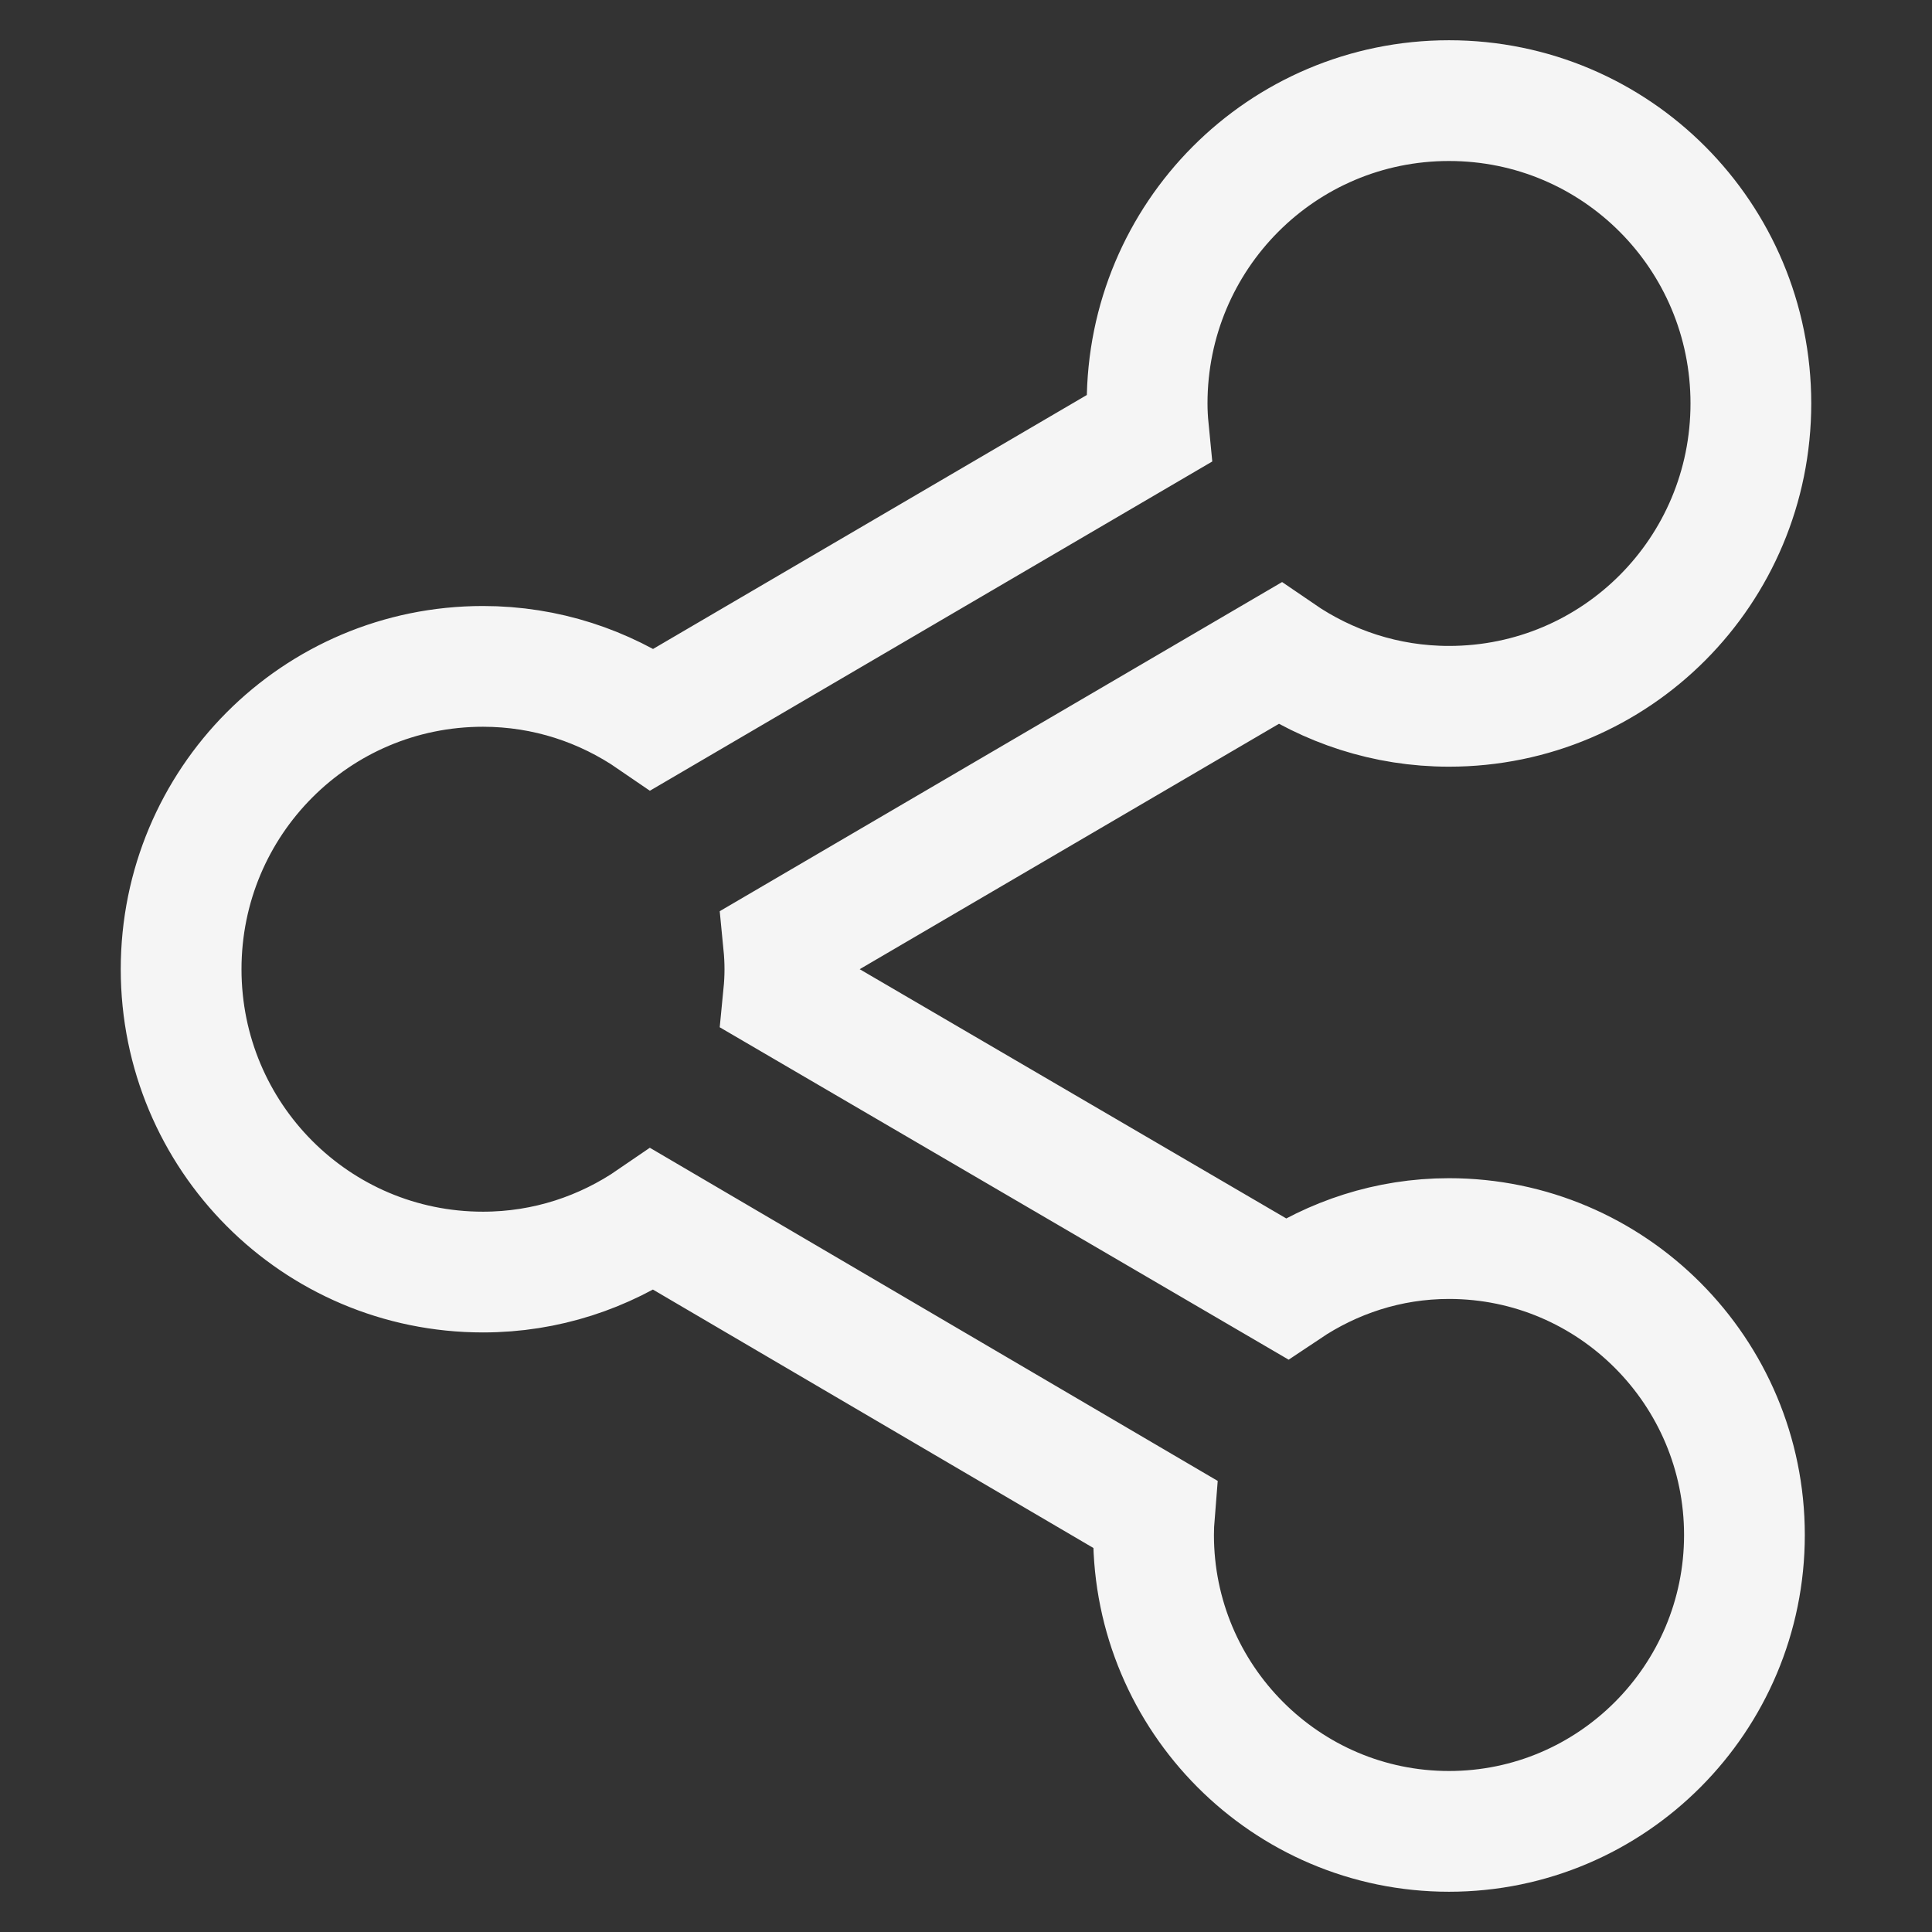 <svg width="24" height="24" viewBox="0 0 24 24" fill="none" xmlns="http://www.w3.org/2000/svg">
<rect x="0" y="0" width="24" height="24" fill="#333333" stroke="none"/>
<path d="M18 15.386C17.243 15.386 16.553 15.623 15.981 16.006L9.734 12.356C9.744 12.254 9.75 12.149 9.75 12.04C9.75 11.931 9.744 11.826 9.734 11.724L15.895 8.118C16.493 8.528 17.214 8.774 18 8.774C20.077 8.774 21.75 7.09 21.75 5.012C21.75 2.934 20.077 1.25 18 1.25C15.923 1.25 14.25 2.934 14.25 5.012C14.25 5.121 14.256 5.226 14.266 5.328L8.105 8.935C7.507 8.524 6.786 8.278 6 8.278C3.923 8.278 2.25 9.962 2.25 12.04C2.25 14.118 3.923 15.802 6 15.802C6.786 15.802 7.507 15.556 8.104 15.146L14.341 18.805C14.334 18.891 14.33 18.979 14.33 19.068C14.33 21.096 15.973 22.75 18 22.75C20.027 22.75 21.67 21.096 21.67 19.068C21.67 17.04 20.027 15.386 18 15.386Z" stroke="#F5F5F5" stroke-width="1.5"/>
</svg>
